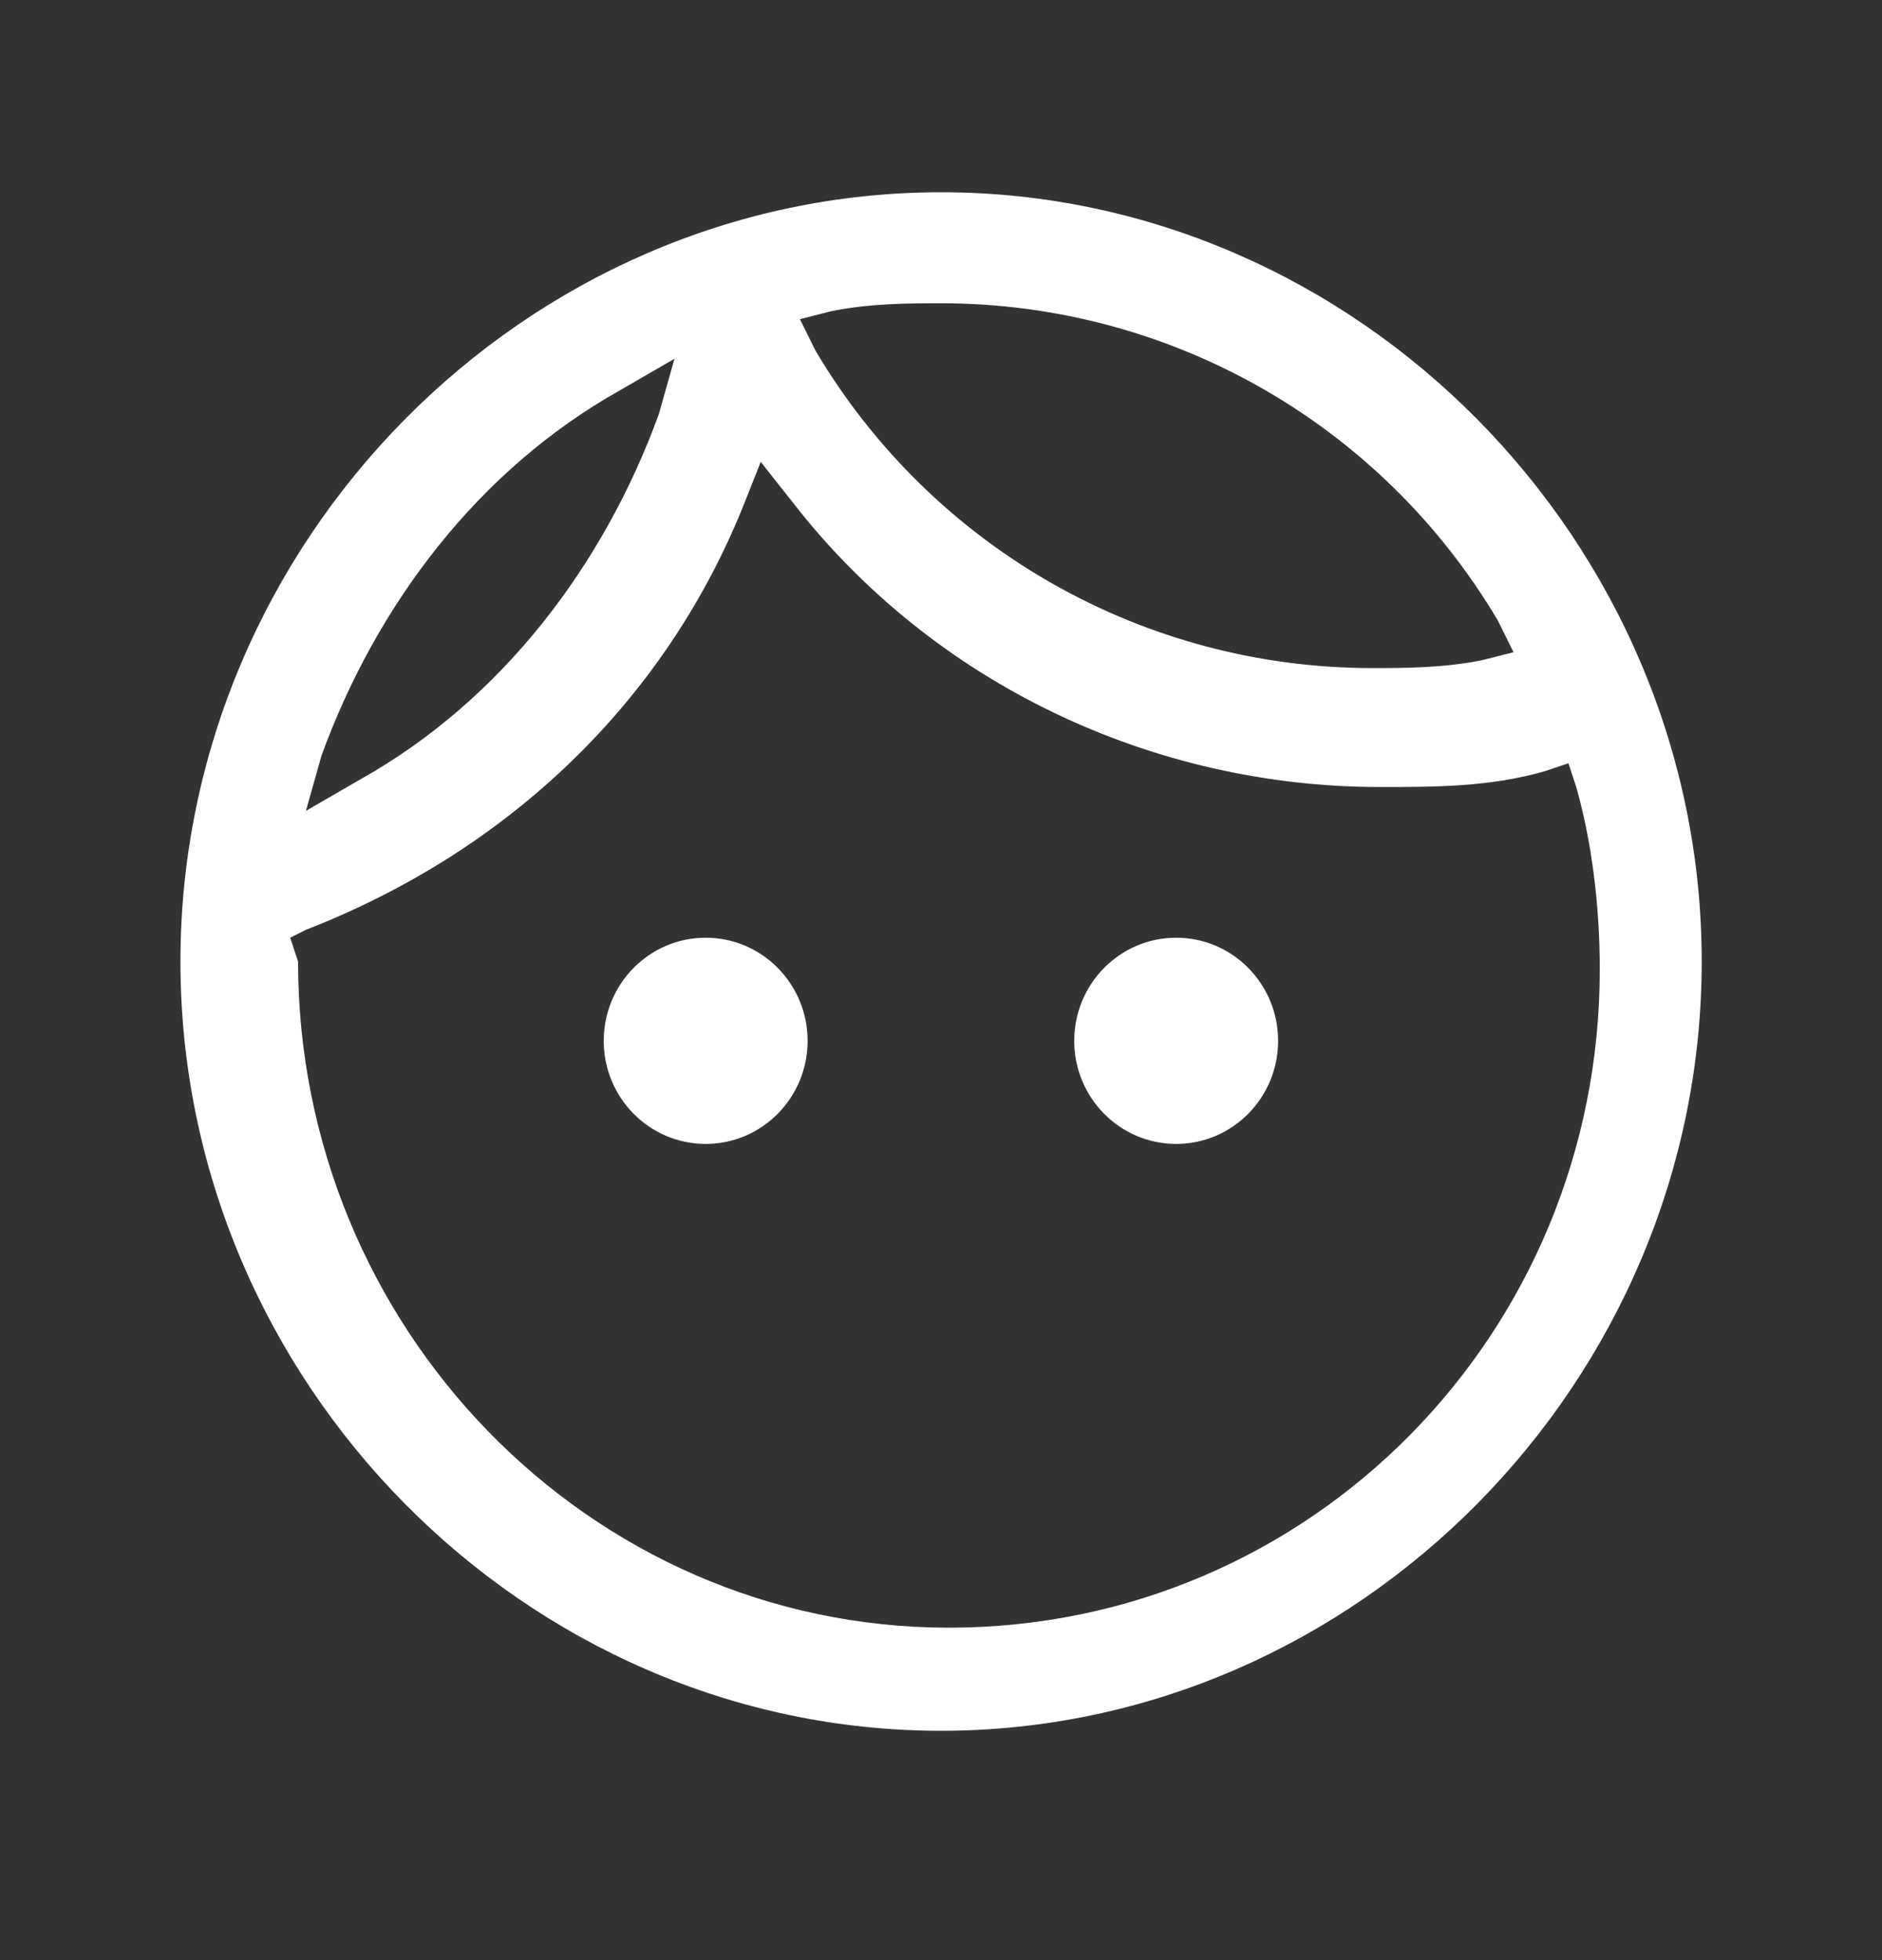 <svg width="24" height="25" viewBox="0 0 24 25" fill="none" xmlns="http://www.w3.org/2000/svg">
<rect x="0" y="0" width="24" height="25" fill="#333333" stroke="none"/>
<path d="M8.999 14.59C9.717 14.59 10.299 14.001 10.299 13.275C10.299 12.549 9.717 11.96 8.999 11.96C8.281 11.96 7.699 12.549 7.699 13.275C7.699 14.001 8.281 14.59 8.999 14.59Z" fill="white"/>
<path d="M14.999 14.59C15.717 14.59 16.299 14.001 16.299 13.275C16.299 12.549 15.717 11.96 14.999 11.96C14.281 11.96 13.699 12.549 13.699 13.275C13.699 14.001 14.281 14.59 14.999 14.59Z" fill="white"/>
<path d="M12.001 22.075C6.701 22.075 2.301 17.625 2.301 12.264C2.301 6.903 6.701 2.452 12.001 2.452C17.301 2.452 21.701 6.903 21.701 12.264C21.701 17.625 17.301 22.075 12.001 22.075ZM9.501 6.397C8.501 8.926 6.501 10.848 3.901 11.859L3.701 11.96L3.801 12.264C3.801 16.916 7.501 20.76 12.101 20.76C16.701 20.76 20.401 17.018 20.401 12.365C20.401 11.556 20.301 10.746 20.101 10.038L20.001 9.735L19.701 9.836C19.001 10.038 18.301 10.038 17.601 10.038C14.701 10.038 11.901 8.723 10.101 6.397L9.701 5.891L9.501 6.397ZM7.901 4.981C6.101 5.992 4.801 7.712 4.101 9.634L3.901 10.342L4.601 9.937C6.401 8.926 7.701 7.206 8.401 5.284L8.601 4.576L7.901 4.981ZM12.001 3.868C11.601 3.868 11.101 3.868 10.601 3.969L10.201 4.071L10.401 4.475C11.901 7.004 14.601 8.521 17.501 8.521C17.901 8.521 18.401 8.521 18.901 8.42L19.301 8.319L19.101 7.914C17.601 5.385 14.901 3.868 12.001 3.868Z" fill="white"/>
</svg>
